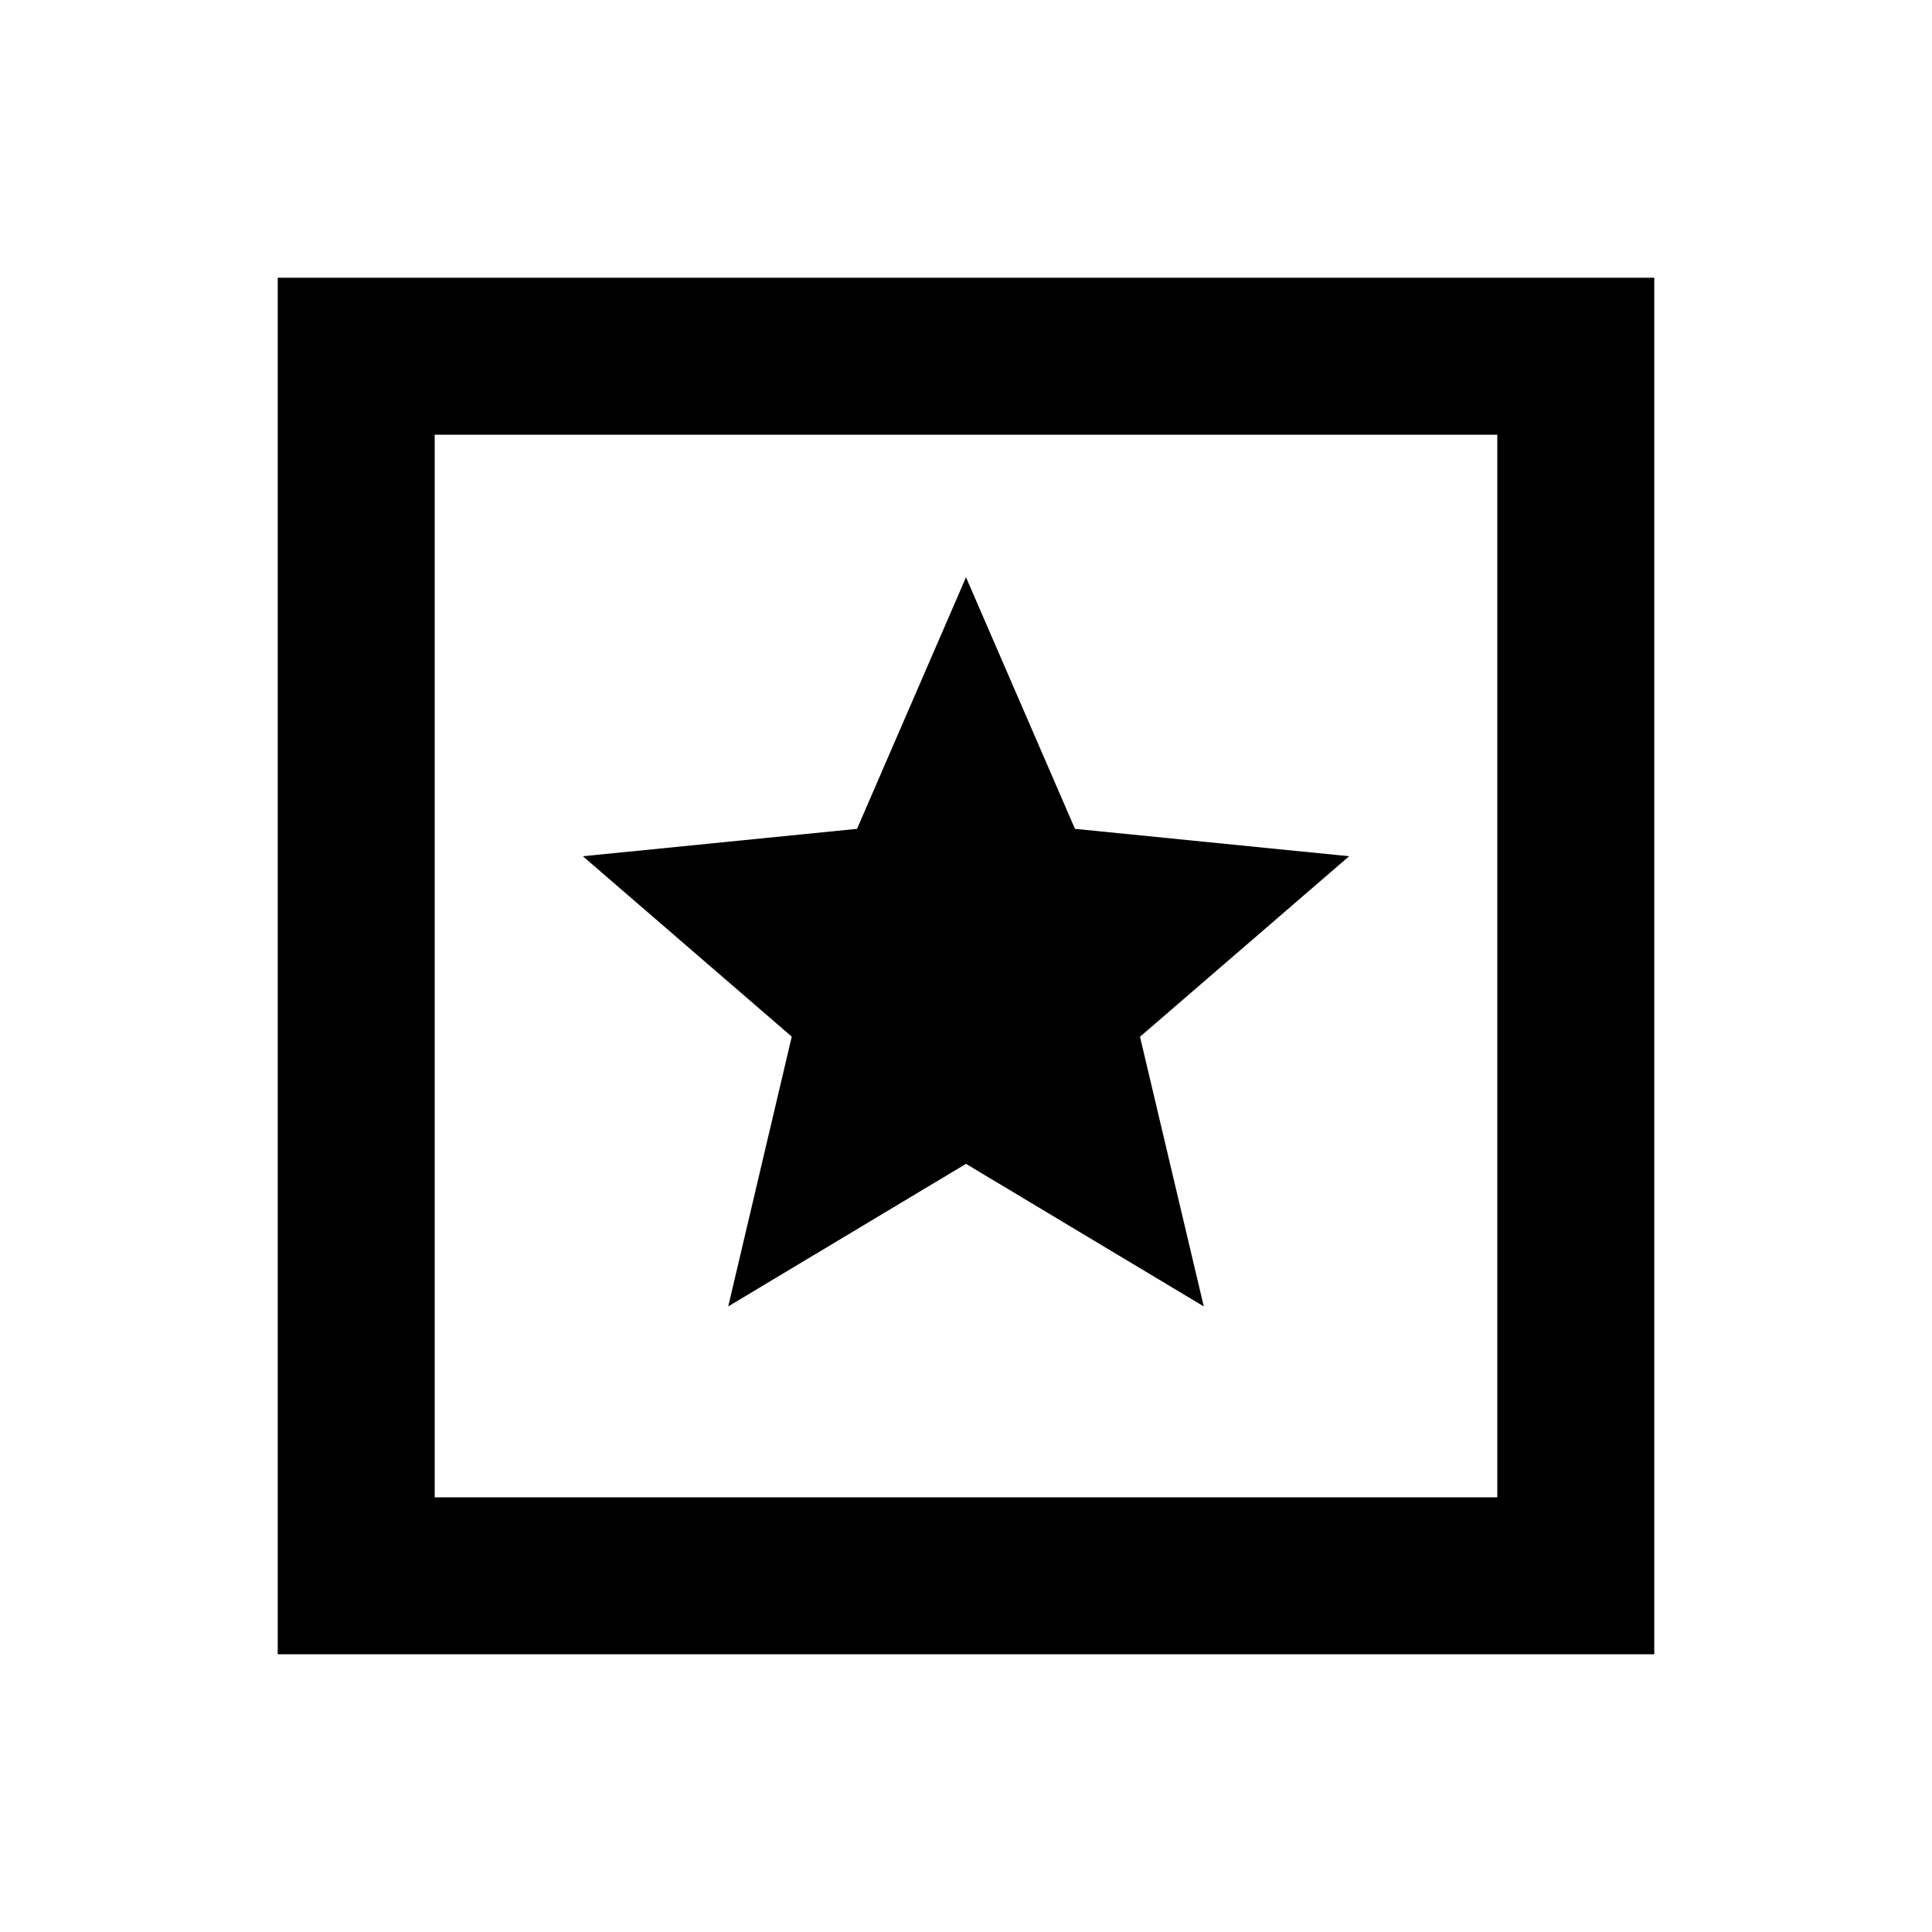 <svg xmlns="http://www.w3.org/2000/svg" height="20" viewBox="0 -960 960 960" width="20"><path d="M138-138v-684h684v684H138Zm78-78h528v-528H216v528Zm0-528v528-528Zm145.85 433.15L480-381.69l118.15 70.84-31.69-134 103.92-89.69-136.23-13.61-54.15-125-54.15 125-136.23 13.61 103.8 89.64-31.57 134.05Z"/></svg>